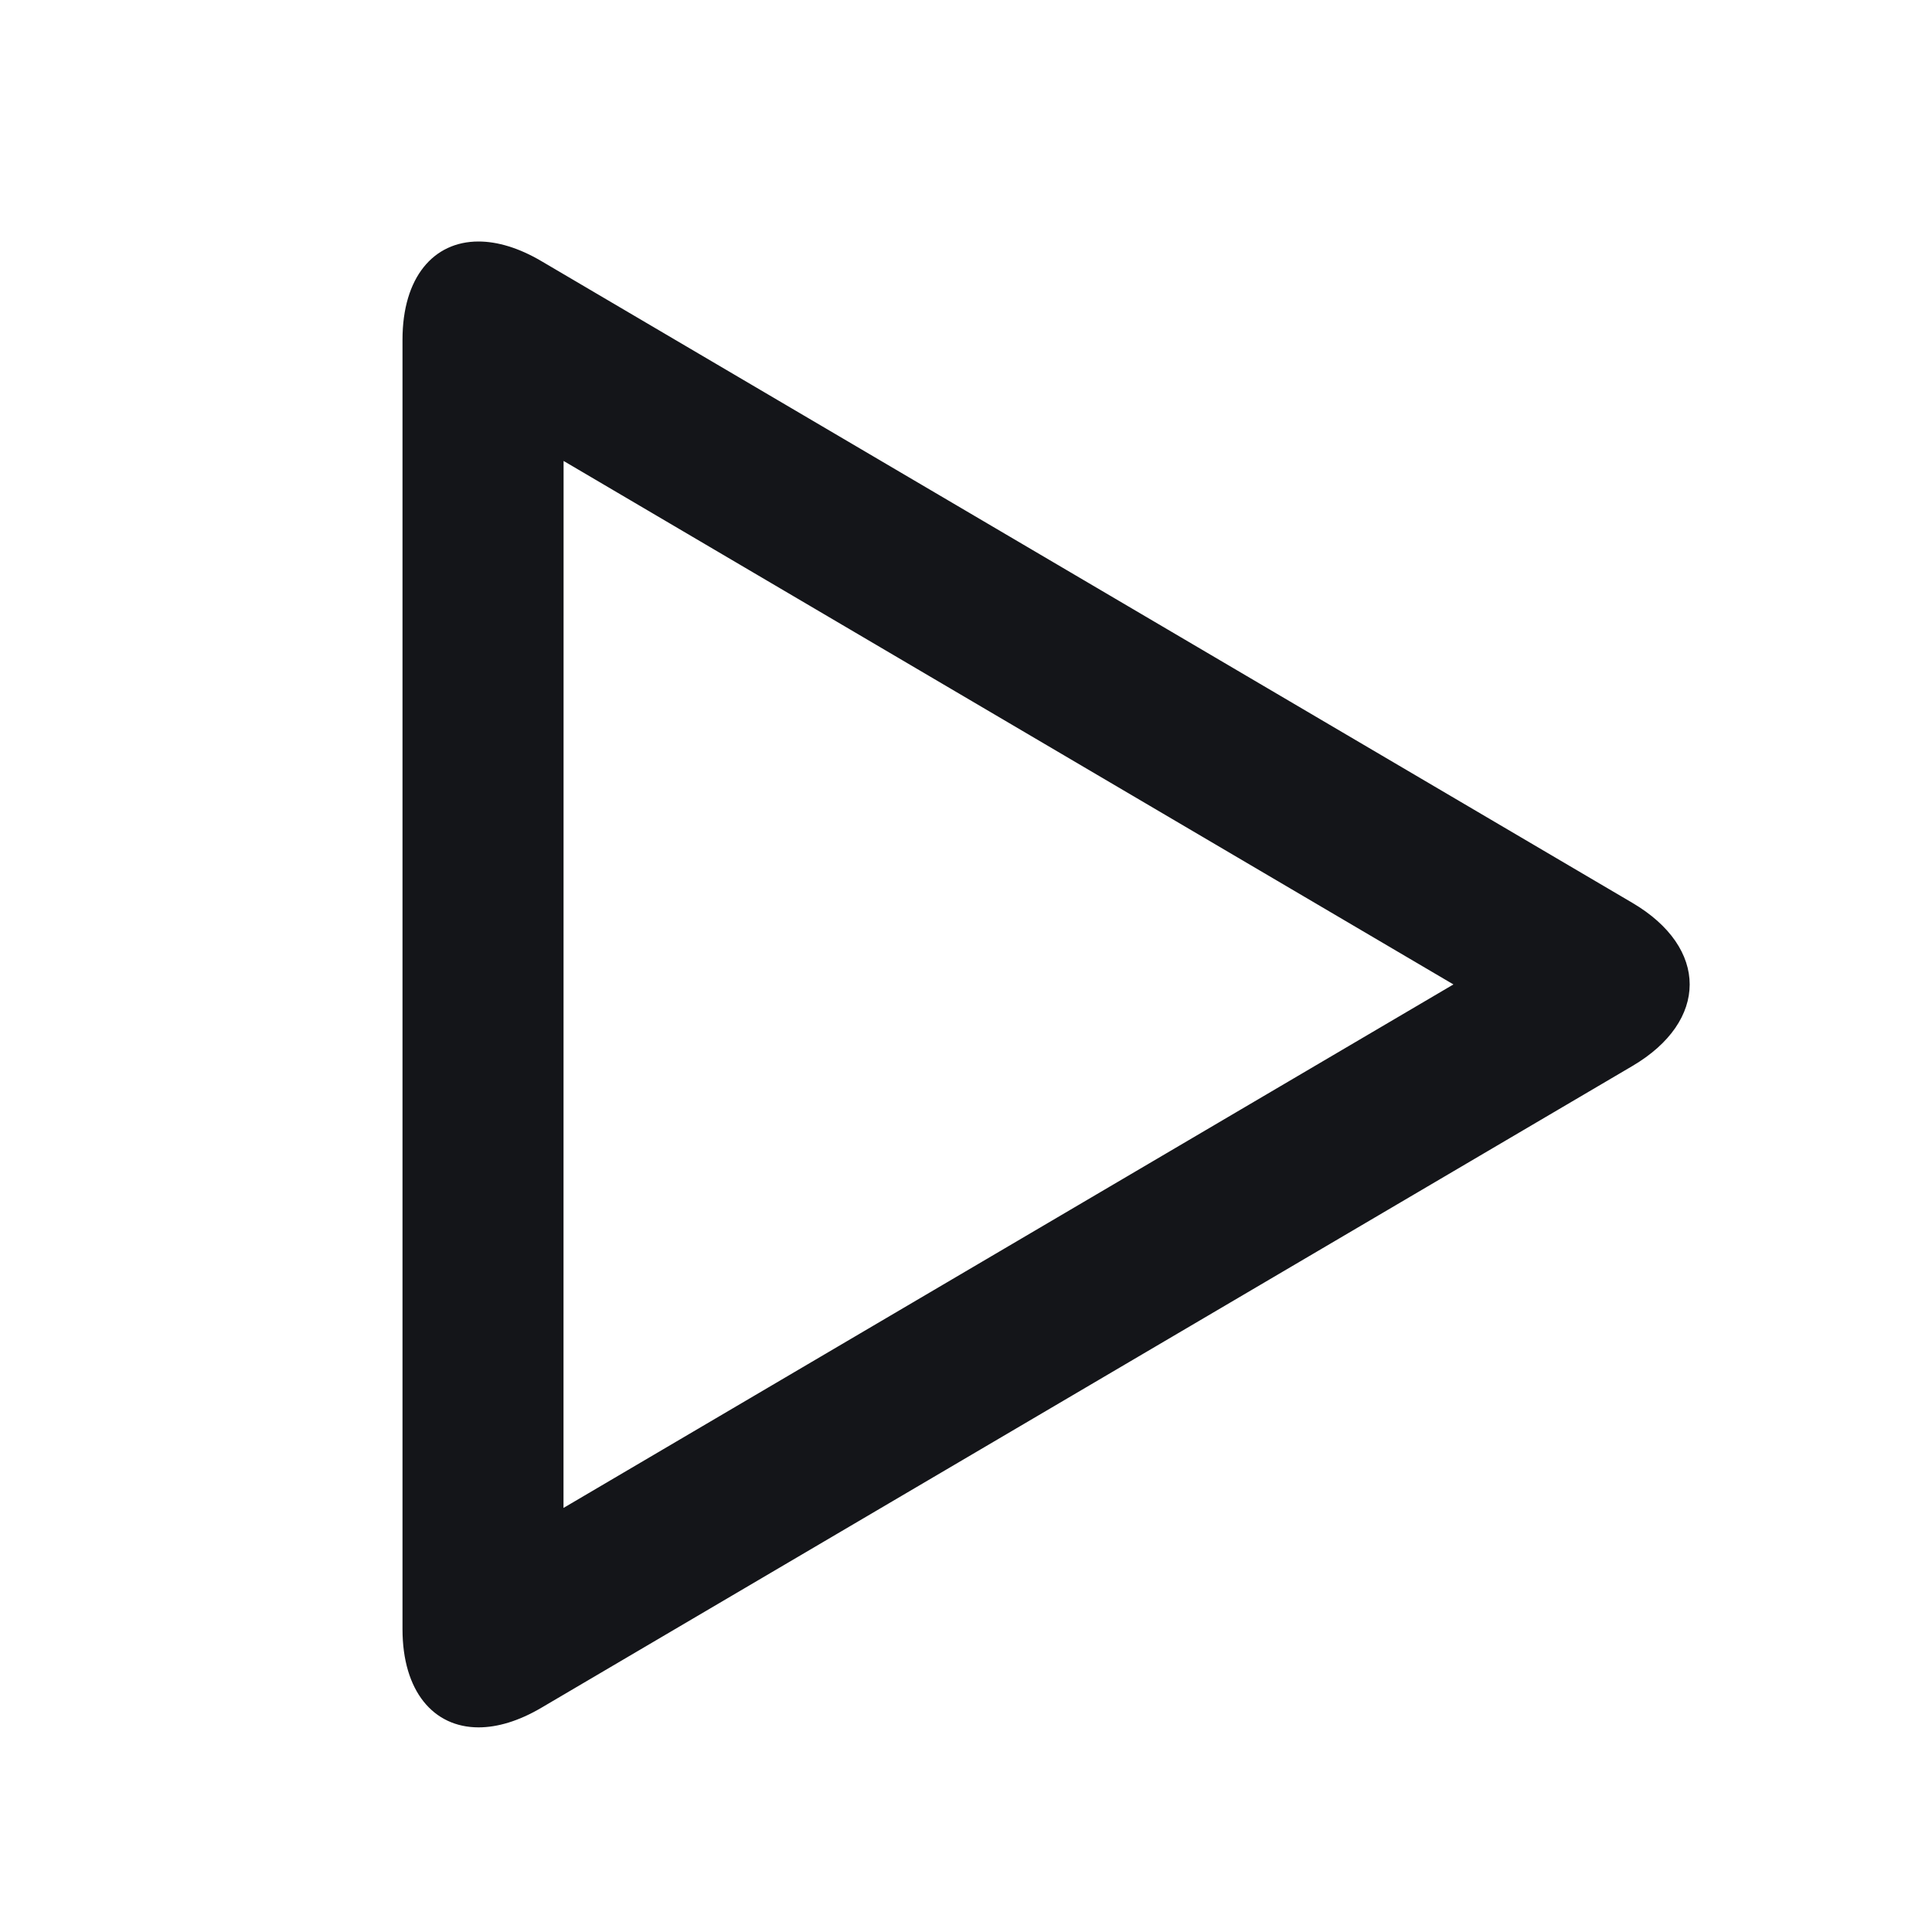 <svg xmlns:xlink="http://www.w3.org/1999/xlink" class="" xmlns="http://www.w3.org/2000/svg" viewBox="0 0 24 24" data-t="play-svg" aria-labelledby="play-svg" aria-hidden="true" role="img" width="48"  height="48" ><title id="play-svg">Play</title><path d="M5.944 3C5.385 3 5 3.445 5 4.22v16.018c0 .771.384 1.22.945 1.22.234 0 .499-.078.779-.243l13.553-7.972c.949-.558.952-1.468 0-2.028L6.724 3.243C6.444 3.078 6.178 3 5.944 3m1.057 2.726l11.054 6.503L7 18.732l.001-13.006" fill="#141519"></path></svg>